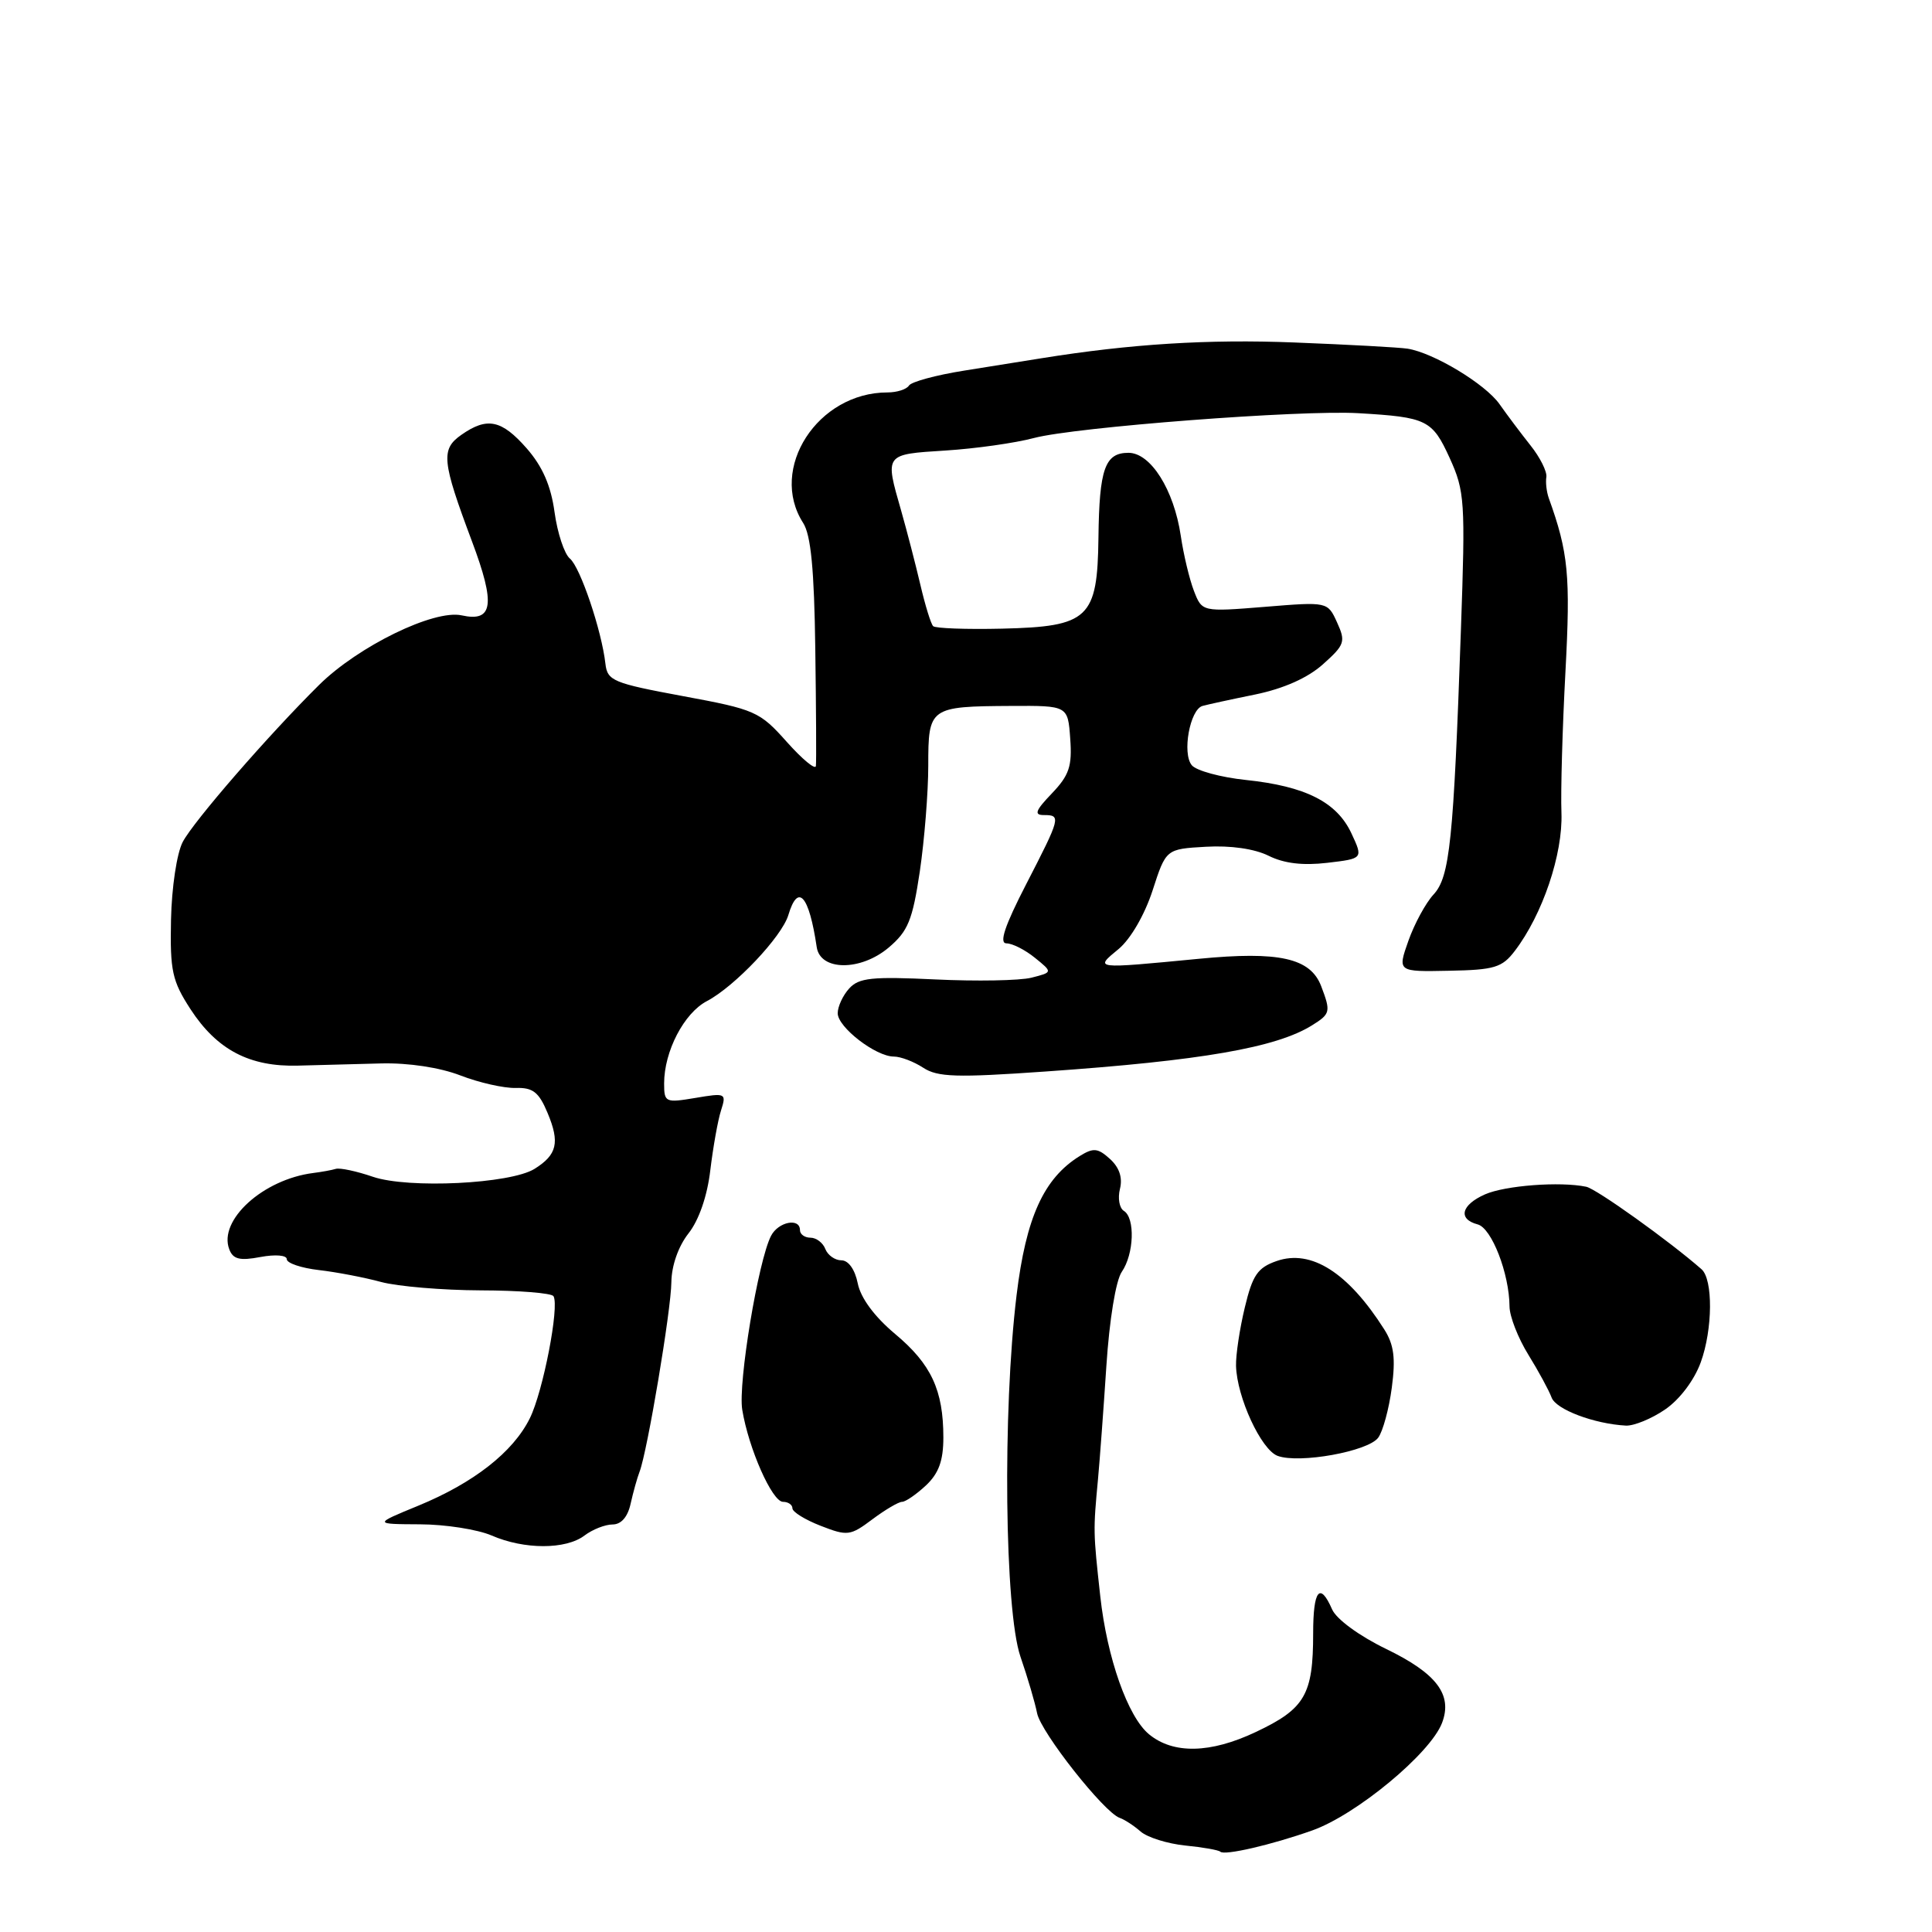 <?xml version="1.0" encoding="UTF-8" standalone="no"?>
<!DOCTYPE svg PUBLIC "-//W3C//DTD SVG 1.1//EN" "http://www.w3.org/Graphics/SVG/1.1/DTD/svg11.dtd" >
<svg xmlns="http://www.w3.org/2000/svg" xmlns:xlink="http://www.w3.org/1999/xlink" version="1.1" viewBox="0 0 256 256">
 <g >
 <path fill="currentColor"
d=" M 173.86 242.55 C 179.70 240.49 189.54 232.34 191.08 228.29 C 192.50 224.56 190.37 221.74 183.68 218.50 C 180.11 216.77 177.08 214.55 176.51 213.25 C 174.89 209.55 174.00 210.67 174.00 216.43 C 174.00 224.57 172.92 226.42 166.40 229.50 C 160.38 232.35 155.47 232.45 152.25 229.80 C 149.44 227.48 146.69 219.69 145.79 211.50 C 144.85 202.95 144.85 202.85 145.49 196.00 C 145.72 193.53 146.22 186.78 146.60 181.00 C 147.00 174.88 147.85 169.68 148.64 168.53 C 150.27 166.17 150.43 161.38 148.92 160.45 C 148.32 160.08 148.09 158.77 148.40 157.53 C 148.77 156.05 148.32 154.70 147.08 153.57 C 145.47 152.11 144.88 152.06 143.07 153.18 C 138.30 156.14 135.95 161.31 134.70 171.63 C 132.83 187.01 133.12 213.38 135.21 219.50 C 136.16 222.25 137.15 225.63 137.42 227.01 C 137.93 229.56 146.31 240.18 148.37 240.88 C 148.99 241.09 150.24 241.90 151.14 242.69 C 152.04 243.47 154.70 244.30 157.04 244.54 C 159.38 244.77 161.47 245.14 161.70 245.36 C 162.23 245.90 168.47 244.46 173.86 242.55 Z  M 77.44 203.47 C 78.51 202.66 80.19 202.00 81.17 202.00 C 82.31 202.00 83.18 201.00 83.56 199.25 C 83.90 197.74 84.43 195.82 84.75 195.00 C 85.78 192.31 88.93 173.59 88.96 169.88 C 88.99 167.70 89.88 165.15 91.23 163.43 C 92.61 161.68 93.72 158.48 94.12 155.05 C 94.49 152.00 95.12 148.44 95.54 147.14 C 96.27 144.85 96.17 144.80 92.15 145.48 C 88.16 146.15 88.00 146.07 88.00 143.56 C 88.00 139.31 90.63 134.24 93.67 132.65 C 97.35 130.72 103.60 124.12 104.46 121.25 C 105.74 116.97 107.20 118.61 108.22 125.50 C 108.69 128.66 114.02 128.70 117.74 125.57 C 120.32 123.39 120.91 121.95 121.88 115.47 C 122.49 111.32 123.00 105.00 123.00 101.43 C 123.00 93.72 123.16 93.60 134.00 93.54 C 141.50 93.50 141.50 93.50 141.81 97.88 C 142.08 101.53 141.67 102.73 139.38 105.13 C 137.20 107.40 136.98 108.00 138.31 108.00 C 140.62 108.00 140.55 108.28 135.97 117.17 C 133.12 122.70 132.36 125.00 133.36 125.00 C 134.14 125.00 135.84 125.86 137.14 126.92 C 139.50 128.83 139.50 128.83 136.67 129.55 C 135.11 129.94 129.38 130.04 123.93 129.78 C 115.54 129.38 113.80 129.56 112.52 130.98 C 111.68 131.90 111.00 133.38 111.00 134.26 C 111.00 136.11 116.04 140.00 118.44 140.00 C 119.34 140.00 121.09 140.67 122.33 141.48 C 124.24 142.73 126.74 142.81 138.54 141.98 C 159.21 140.54 169.12 138.82 173.87 135.85 C 176.29 134.34 176.35 134.06 175.07 130.69 C 173.65 126.94 169.50 126.01 158.81 127.05 C 144.86 128.39 144.99 128.41 148.22 125.75 C 149.81 124.43 151.67 121.22 152.72 118.00 C 154.50 112.50 154.50 112.50 159.79 112.20 C 163.06 112.01 166.23 112.47 168.09 113.39 C 170.13 114.41 172.63 114.71 175.86 114.33 C 180.63 113.77 180.63 113.77 179.07 110.42 C 177.13 106.27 172.98 104.18 165.09 103.35 C 161.75 103.00 158.52 102.12 157.92 101.40 C 156.61 99.83 157.67 94.01 159.34 93.54 C 159.98 93.36 163.13 92.67 166.34 92.02 C 170.10 91.24 173.28 89.83 175.30 88.02 C 178.19 85.44 178.33 85.02 177.17 82.48 C 175.92 79.73 175.92 79.73 167.60 80.41 C 159.28 81.08 159.28 81.08 158.20 78.29 C 157.61 76.76 156.82 73.47 156.46 71.00 C 155.55 64.89 152.47 60.00 149.53 60.00 C 146.41 60.00 145.66 62.11 145.55 71.24 C 145.42 81.95 144.27 83.03 132.77 83.30 C 128.05 83.41 123.94 83.26 123.65 82.97 C 123.35 82.68 122.59 80.21 121.95 77.47 C 121.31 74.74 120.16 70.31 119.40 67.64 C 117.24 60.12 117.17 60.21 125.25 59.70 C 129.24 59.45 134.53 58.70 137.00 58.04 C 142.46 56.59 172.36 54.30 180.00 54.75 C 189.07 55.28 189.78 55.63 192.09 60.69 C 194.09 65.09 194.18 66.39 193.58 83.43 C 192.60 111.46 192.11 116.20 189.95 118.53 C 188.92 119.64 187.42 122.40 186.62 124.66 C 185.17 128.77 185.17 128.77 192.00 128.63 C 198.02 128.52 199.04 128.21 200.72 126.00 C 204.40 121.18 207.10 113.17 206.90 107.71 C 206.79 104.85 207.03 96.42 207.43 89.00 C 208.11 76.24 207.82 73.22 205.22 66.00 C 204.93 65.17 204.78 63.92 204.90 63.21 C 205.01 62.50 204.07 60.61 202.80 59.02 C 201.54 57.43 199.69 54.97 198.70 53.56 C 196.82 50.88 189.95 46.74 186.50 46.20 C 185.40 46.03 178.65 45.66 171.50 45.38 C 160.07 44.93 149.83 45.57 138.00 47.47 C 136.07 47.78 131.46 48.52 127.75 49.11 C 124.04 49.70 120.75 50.59 120.44 51.09 C 120.13 51.59 118.85 52.00 117.59 52.00 C 108.34 52.00 101.81 62.10 106.42 69.29 C 107.45 70.89 107.89 75.46 108.03 86.00 C 108.14 93.97 108.18 100.95 108.11 101.50 C 108.05 102.05 106.31 100.61 104.25 98.30 C 100.66 94.27 100.07 94.01 90.50 92.24 C 81.23 90.52 80.48 90.21 80.22 87.94 C 79.73 83.57 76.89 75.15 75.51 74.01 C 74.78 73.40 73.86 70.63 73.48 67.86 C 73.00 64.35 71.88 61.80 69.79 59.41 C 66.46 55.62 64.55 55.22 61.13 57.62 C 58.39 59.54 58.55 61.09 62.53 71.71 C 65.68 80.09 65.35 82.46 61.18 81.54 C 57.51 80.73 47.47 85.63 42.28 90.76 C 35.60 97.37 25.64 108.83 24.21 111.57 C 23.43 113.06 22.75 117.59 22.66 121.86 C 22.52 128.65 22.81 129.97 25.24 133.72 C 28.75 139.11 33.07 141.38 39.50 141.20 C 42.25 141.12 47.20 140.99 50.50 140.91 C 54.13 140.82 58.28 141.45 61.00 142.50 C 63.48 143.46 66.77 144.20 68.32 144.16 C 70.61 144.09 71.40 144.70 72.56 147.48 C 74.20 151.40 73.82 153.01 70.83 154.88 C 67.63 156.87 54.12 157.53 49.41 155.93 C 47.26 155.19 45.05 154.72 44.50 154.88 C 43.95 155.05 42.60 155.29 41.50 155.43 C 34.86 156.27 28.90 161.69 30.38 165.54 C 30.88 166.86 31.77 167.08 34.51 166.56 C 36.50 166.19 38.00 166.32 38.00 166.85 C 38.00 167.37 39.91 168.02 42.25 168.29 C 44.59 168.56 48.30 169.27 50.50 169.87 C 52.70 170.46 58.64 170.96 63.69 170.98 C 68.75 170.99 73.09 171.34 73.34 171.75 C 74.15 173.09 71.96 184.40 70.20 187.94 C 67.99 192.41 62.76 196.50 55.41 199.52 C 49.50 201.95 49.50 201.95 55.64 201.98 C 59.01 201.99 63.28 202.66 65.14 203.46 C 69.46 205.34 74.97 205.34 77.44 203.47 Z  M 119.53 199.00 C 119.99 199.00 121.41 198.02 122.69 196.83 C 124.39 195.23 125.00 193.55 125.00 190.47 C 125.00 184.20 123.39 180.75 118.60 176.75 C 115.87 174.46 114.05 172.00 113.66 170.07 C 113.29 168.22 112.43 167.00 111.49 167.00 C 110.64 167.00 109.68 166.32 109.36 165.50 C 109.05 164.68 108.16 164.00 107.39 164.00 C 106.63 164.00 106.00 163.55 106.00 163.00 C 106.00 161.32 103.13 161.89 102.17 163.75 C 100.47 167.03 97.78 183.28 98.35 186.79 C 99.19 191.93 102.31 198.99 103.75 199.00 C 104.44 199.00 105.00 199.39 105.00 199.86 C 105.00 200.34 106.69 201.38 108.75 202.18 C 112.29 203.56 112.67 203.51 115.59 201.32 C 117.30 200.04 119.07 199.00 119.53 199.00 Z  M 182.62 190.50 C 183.24 189.66 184.05 186.68 184.42 183.88 C 184.94 179.97 184.71 178.18 183.42 176.15 C 178.64 168.62 173.74 165.50 169.17 167.09 C 166.64 167.97 165.97 168.95 164.94 173.26 C 164.26 176.08 163.74 179.56 163.78 180.99 C 163.90 185.16 167.11 192.10 169.29 192.91 C 172.16 193.97 181.29 192.32 182.62 190.50 Z  M 220.64 186.76 C 222.57 185.44 224.50 182.88 225.36 180.51 C 226.95 176.14 227.00 169.53 225.46 168.18 C 221.22 164.46 211.54 157.53 210.18 157.25 C 206.72 156.53 199.45 157.08 196.77 158.26 C 193.61 159.66 193.15 161.54 195.80 162.24 C 197.65 162.72 199.99 168.75 200.02 173.12 C 200.03 174.43 201.15 177.30 202.51 179.50 C 203.87 181.70 205.25 184.25 205.59 185.17 C 206.16 186.76 211.22 188.67 215.44 188.90 C 216.50 188.95 218.85 187.99 220.64 186.76 Z "/>
</g>
</svg>